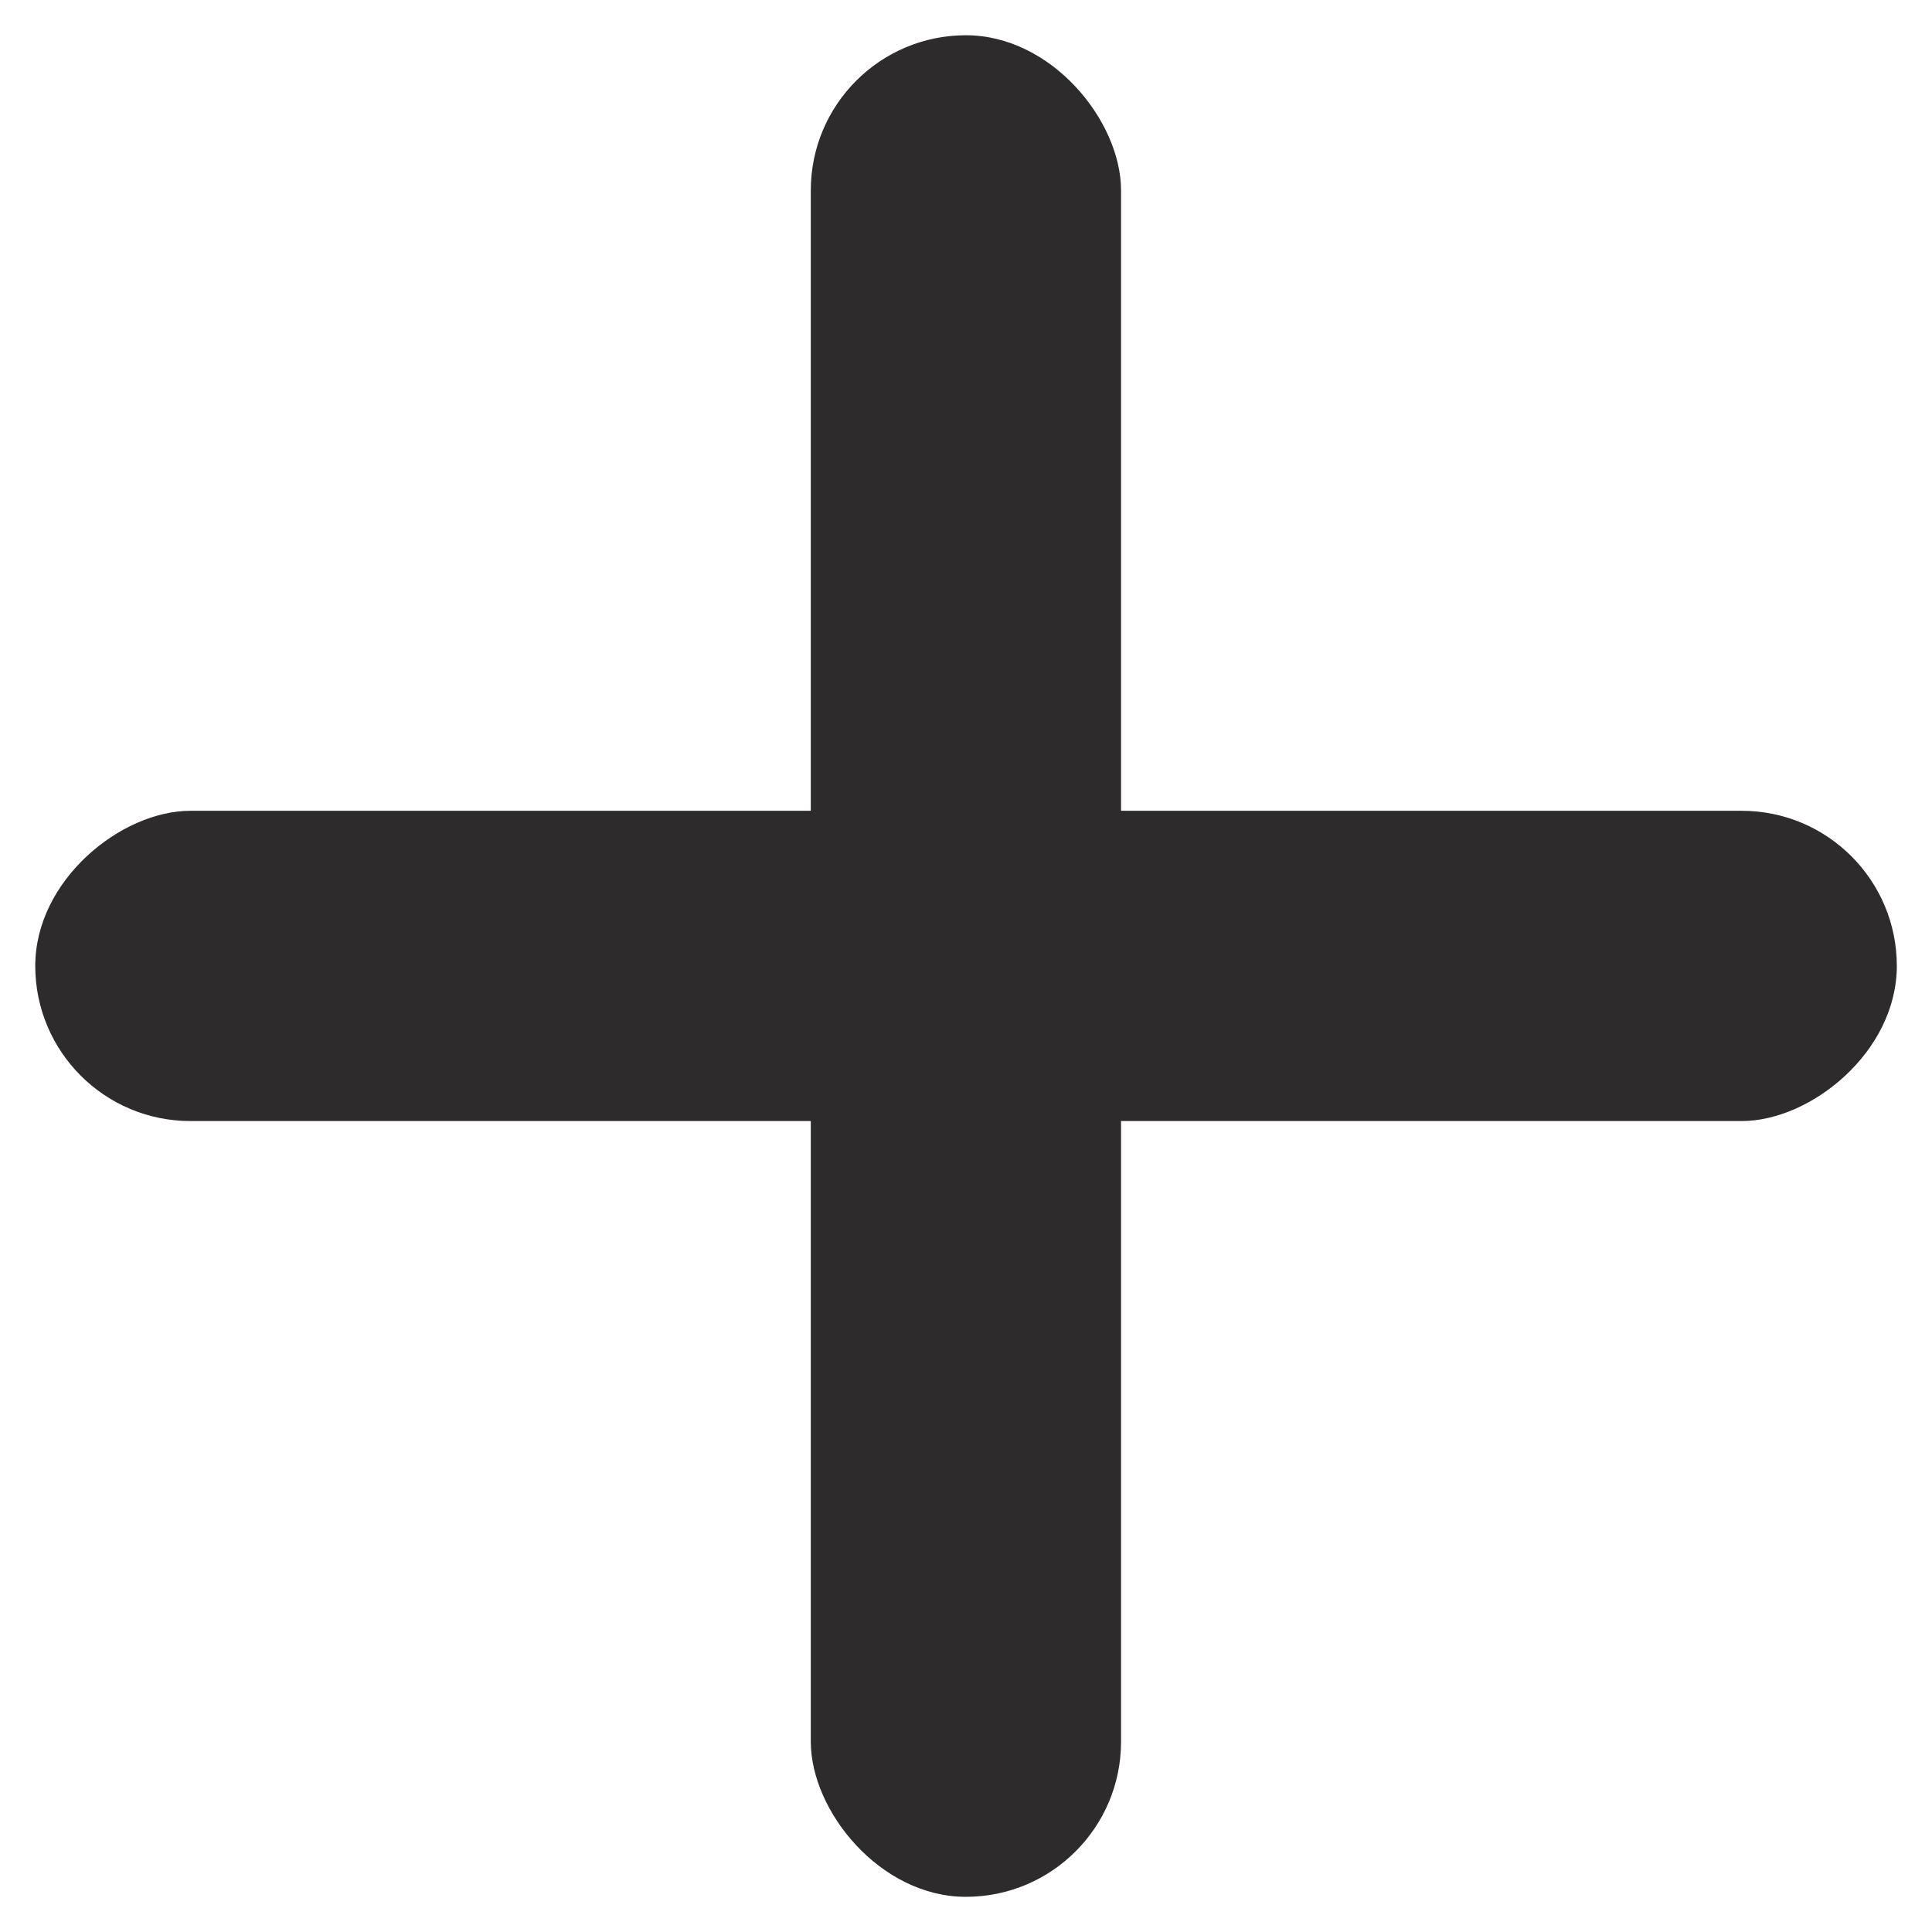 <svg width="24" height="24" viewBox="0 0 24 24" fill="none" xmlns="http://www.w3.org/2000/svg">
<rect x="10.072" y="0.438" width="3.854" height="23.125" rx="1.927" fill="#2D2B2C"/>
<rect x="0.438" y="13.926" width="3.854" height="23.125" rx="1.927" transform="rotate(-90 0.438 13.926)" fill="#2D2B2C"/>
</svg>
